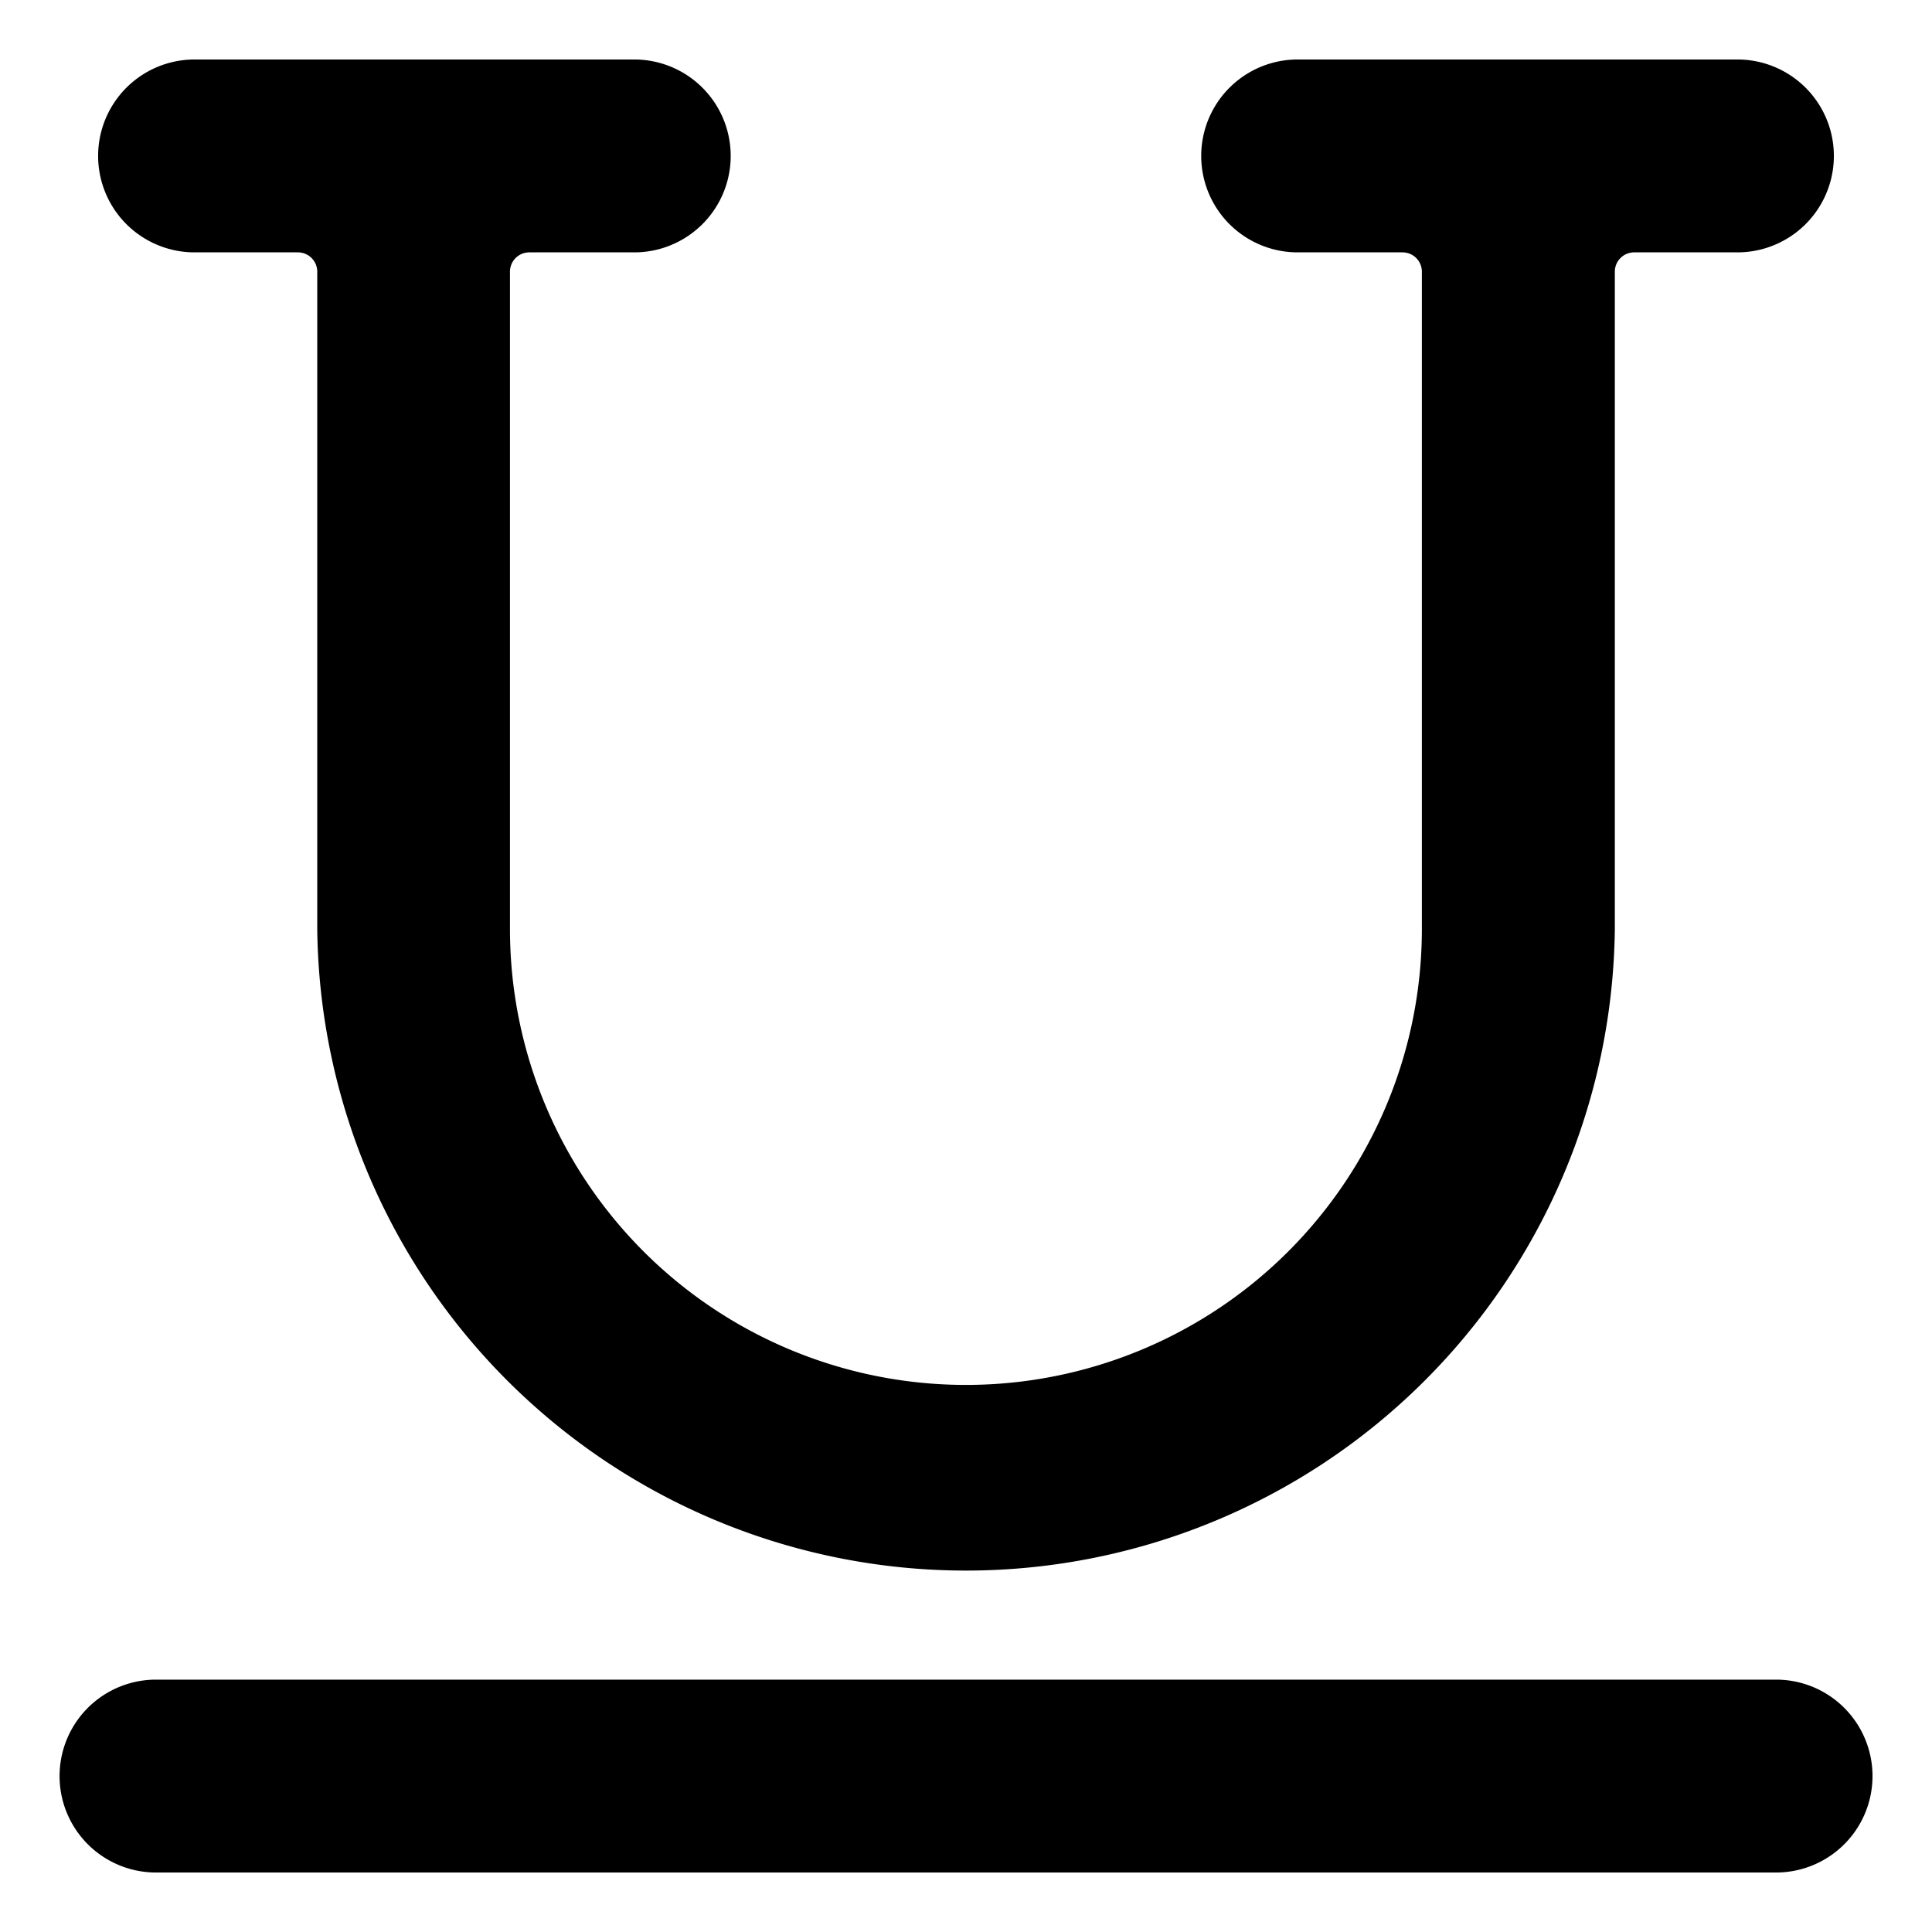 <svg xmlns="http://www.w3.org/2000/svg" viewBox="-0.5 -0.5 24 24" height="24" width="24"><g><path d="M21.563 20.365h-20.125a1.198 1.198 0 0 0 0 2.396h20.125a1.198 1.198 0 0 0 0 -2.396Z" fill="#000000" stroke-width="1"></path><path d="M1.917 2.635h1.284a0.24 0.24 0 0 1 0.24 0.24v8.165a8.06 8.06 0 0 0 16.119 0V2.875a0.24 0.24 0 0 1 0.24 -0.24H21.083a1.198 1.198 0 0 0 0 -2.396h-5.463a1.198 1.198 0 0 0 0 2.396h1.303a0.24 0.24 0 0 1 0.24 0.24v8.165a5.664 5.664 0 0 1 -11.328 0V2.875a0.24 0.24 0 0 1 0.24 -0.24H7.379a1.198 1.198 0 0 0 0 -2.396H1.917a1.198 1.198 0 0 0 0 2.396Z" fill="#000000" stroke-width="1"></path></g></svg>
